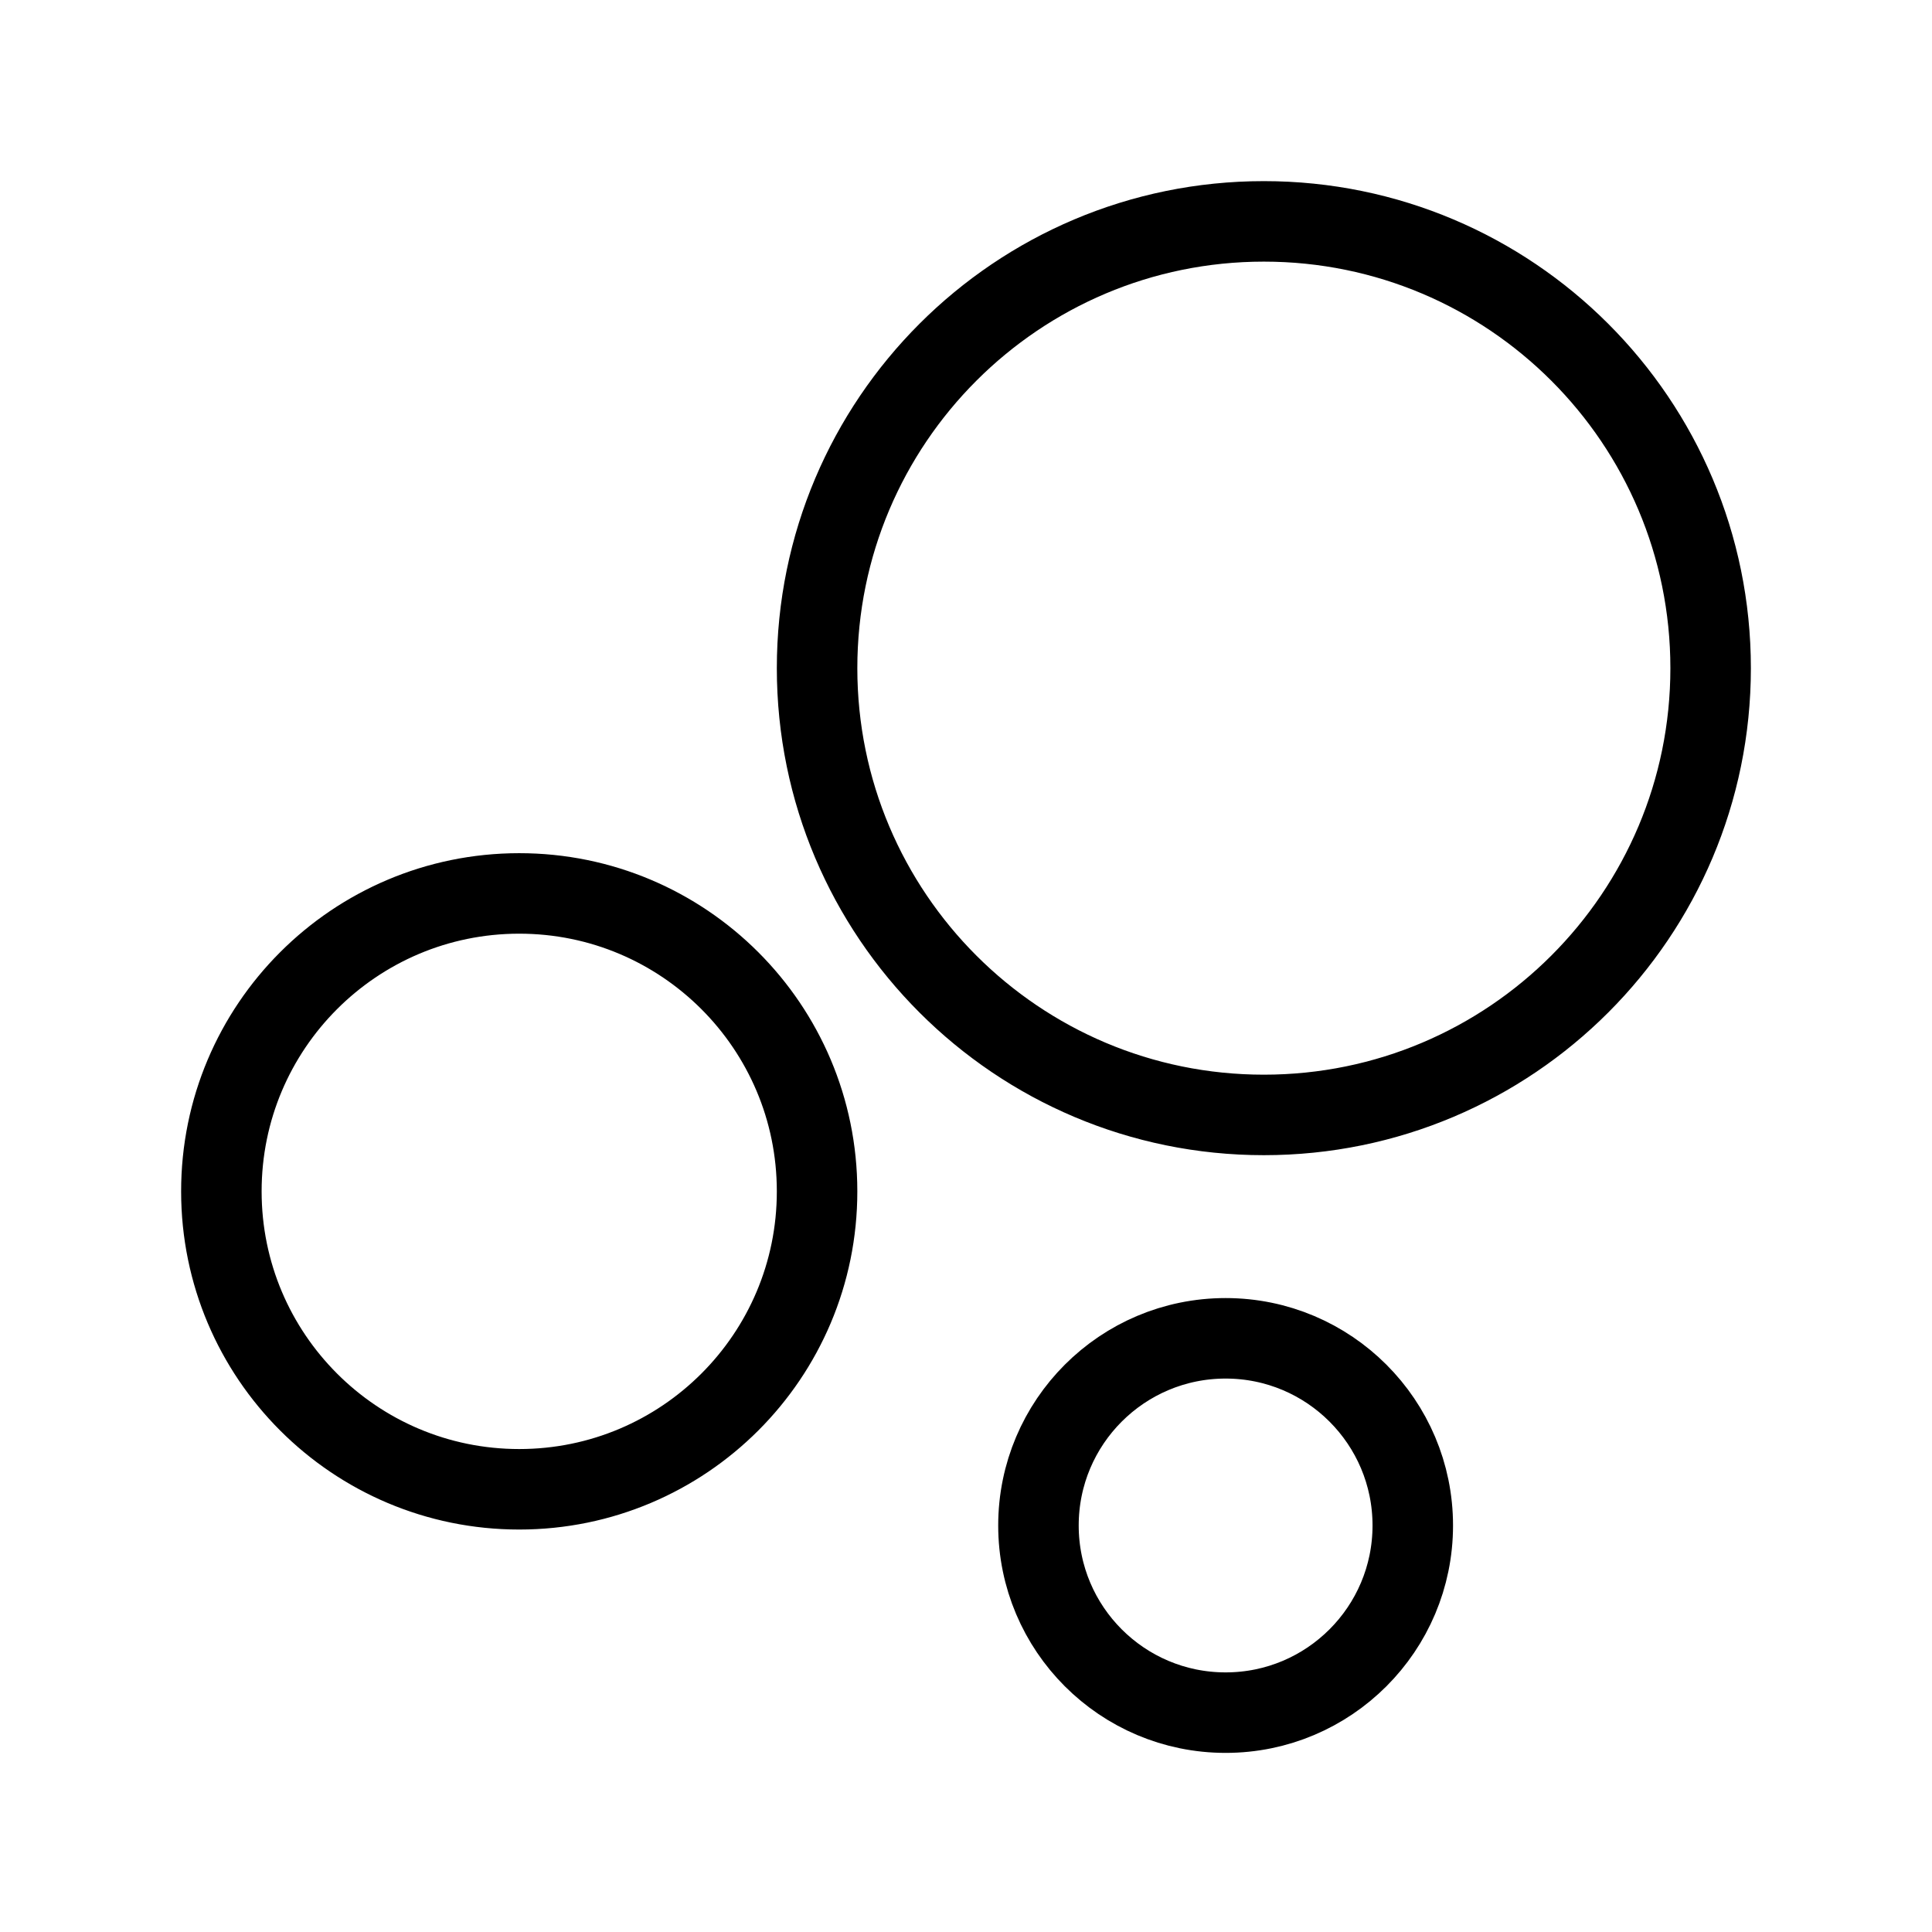 <?xml version="1.0" encoding="UTF-8"?><svg id="b" xmlns="http://www.w3.org/2000/svg" viewBox="0 0 48 48"><defs><style>.c{stroke-width:2px;fill:none;stroke:#000;stroke-linecap:round;stroke-linejoin:round;}</style></defs><path class="c" d="m5.5,29.6c-.002-4.087,3.31-7.401,7.397-7.403,4.087-.002,7.401,3.31,7.403,7.397v.006c.001,4.087-3.312,7.4-7.399,7.401-4.087.001-7.4-3.312-7.401-7.399v-.002m20.3,8.3c0-2.568,2.082-4.65,4.65-4.65s4.65,2.082,4.65,4.65-2.082,4.65-4.65,4.65-4.65-2.082-4.65-4.65m-5.5-21.3c0-6.13,4.97-11.1,11.1-11.1s11.1,4.97,11.1,11.1-4.97,11.1-11.1,11.1-11.1-4.97-11.1-11.1"/></svg>